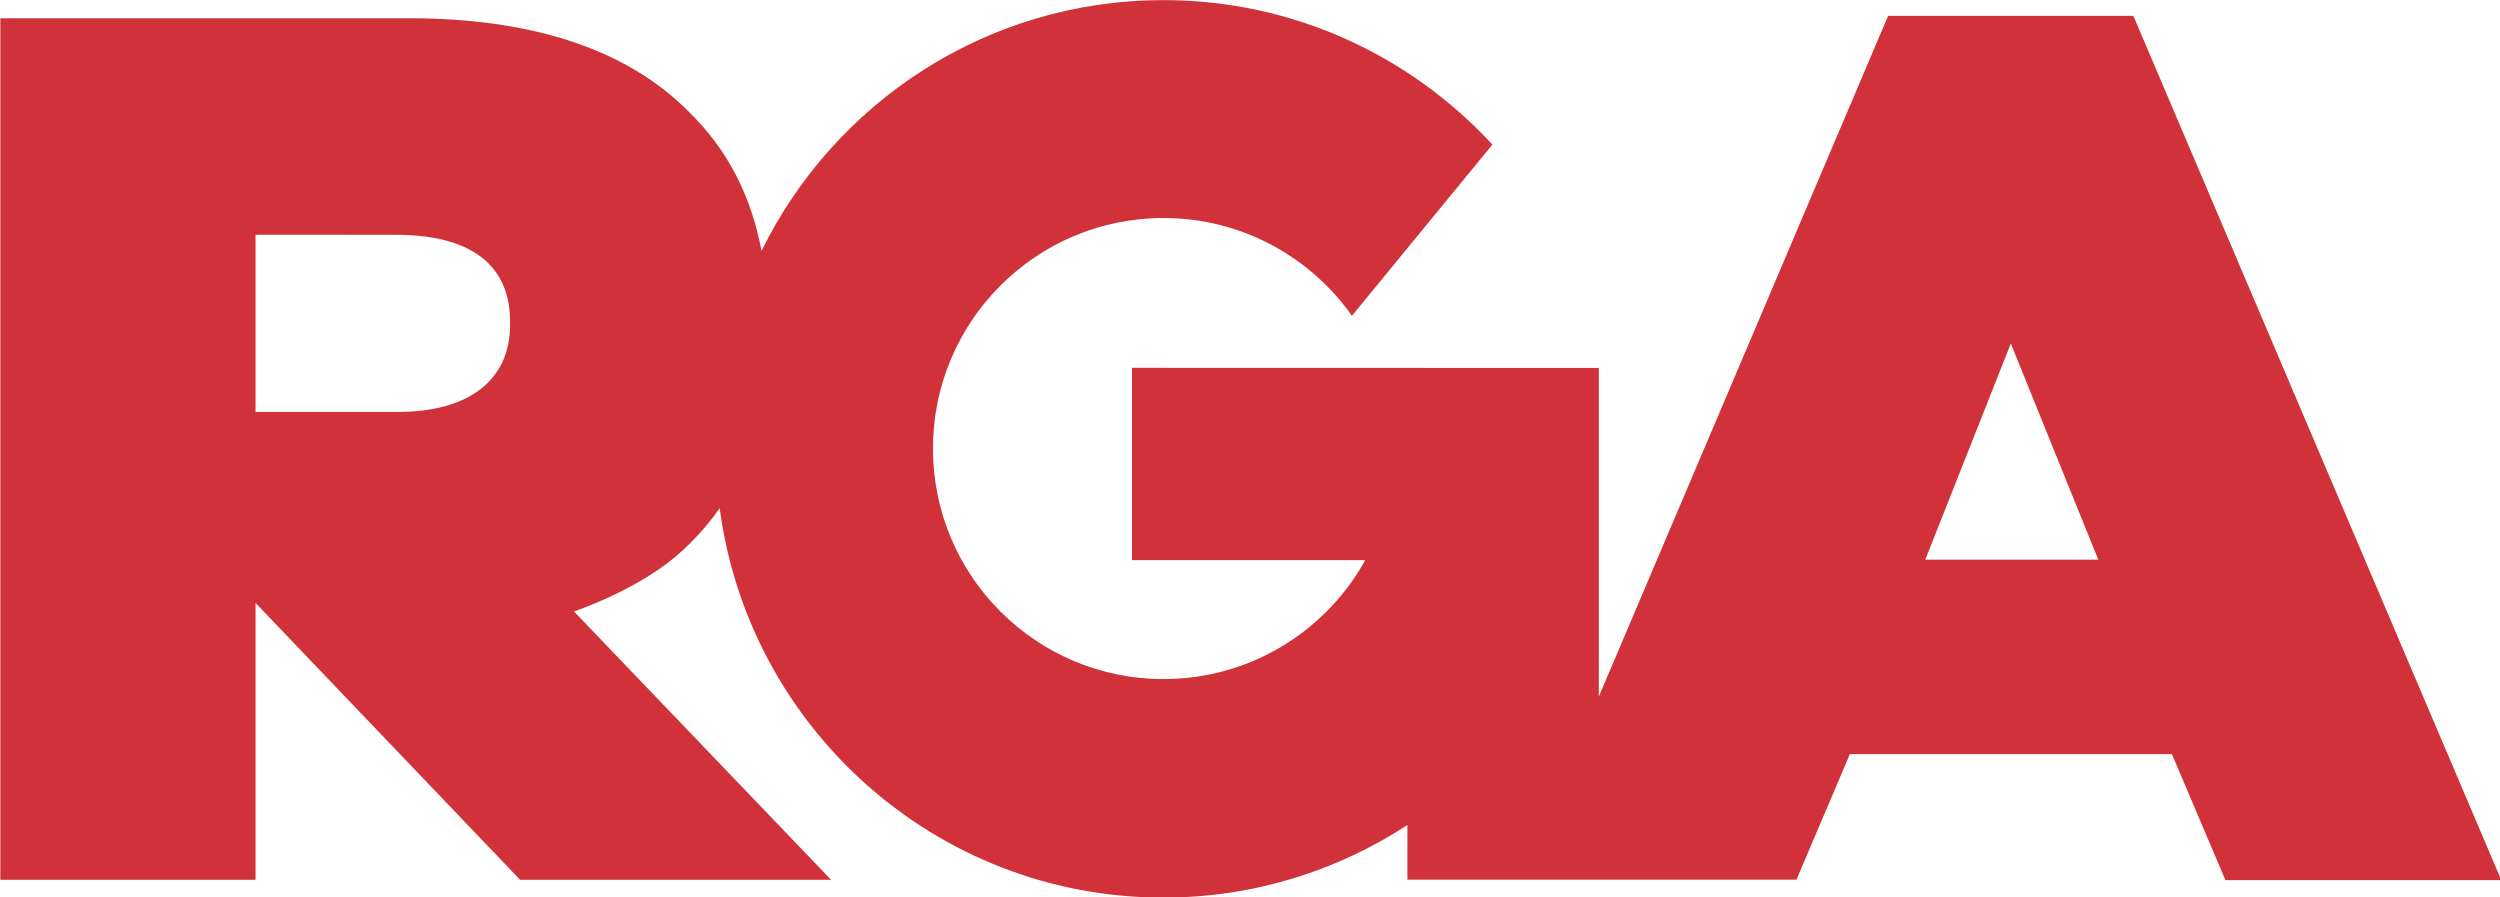<?xml version="1.0" encoding="UTF-8" standalone="no"?>
<svg
   xmlns:dc="http://purl.org/dc/elements/1.1/"
   xmlns:cc="http://creativecommons.org/ns#"
   xmlns:rdf="http://www.w3.org/1999/02/22-rdf-syntax-ns#"
   xmlns:svg="http://www.w3.org/2000/svg"
   xmlns="http://www.w3.org/2000/svg"
   xmlns:sodipodi="http://sodipodi.sourceforge.net/DTD/sodipodi-0.dtd"
   xmlns:inkscape="http://www.inkscape.org/namespaces/inkscape"
   inkscape:version="1.0 (4035a4f, 2020-05-01)"
   sodipodi:docname="RGA.svg"
   xml:space="preserve"
   viewBox="0 0 100 35.886"
   height="35.886"
   width="100"
   y="0px"
   x="0px"
   id="Layer_1"
   version="1.1"><defs
   id="defs296" /><sodipodi:namedview
   inkscape:current-layer="Layer_1"
   inkscape:window-maximized="0"
   inkscape:window-y="23"
   inkscape:window-x="0"
   inkscape:cy="16.008999"
   inkscape:cx="39.949002"
   inkscape:zoom="7.6681973"
   fit-margin-bottom="0"
   fit-margin-right="0"
   fit-margin-left="0"
   fit-margin-top="0"
   showgrid="false"
   id="namedview294"
   inkscape:window-height="858"
   inkscape:window-width="1850"
   inkscape:pageshadow="2"
   inkscape:pageopacity="0"
   guidetolerance="10"
   gridtolerance="10"
   objecttolerance="10"
   borderopacity="1"
   bordercolor="#666666"
   pagecolor="#ffffff" />
<g
   transform="matrix(1.213,0,0,1.213,-34.734,-9.649)"
   id="g291">
	<path
   id="path289"
   d="m 92.122,26.411 2.822,-7.129 2.884,7.129 z M 45.456,18.657 c 0,1.83 -1.351,2.882 -3.709,2.882 h -4.685 v -5.844 l 4.645,0.002 c 1.711,0 3.75,0.499 3.75,2.879 v 0.081 z M 98.985,8.478 H 90.897 L 81.358,30.924 V 20.088 L 65.964,20.084 v 6.342 h 7.692 c -1.296,2.338 -3.79,3.922 -6.654,3.922 -4.199,0 -7.602,-3.402 -7.602,-7.602 0,-4.199 3.403,-7.602 7.602,-7.602 2.568,0 4.839,1.275 6.215,3.224 l 4.631,-5.645 C 75.15,9.795 71.288,7.958 66.997,7.958 61.183,7.958 56.153,11.33 53.747,16.227 53.406,14.404 52.615,12.876 51.373,11.665 49.364,9.613 46.261,8.564 42.161,8.556 H 28.646 v 28.41 h 8.416 v -9.128 l 8.723,9.128 H 56.04 l -8.476,-8.847 c 1.431,-0.517 2.858,-1.262 3.81,-2.234 0.372,-0.362 0.702,-0.754 0.993,-1.173 0.956,7.246 7.139,12.842 14.631,12.842 2.969,0 5.731,-0.882 8.047,-2.394 v 1.803 h 12.83 l 1.762,-4.141 h 10.619 l 1.765,4.156 h 9.097 z"
   style="fill:#d13239" />
</g>
</svg>
